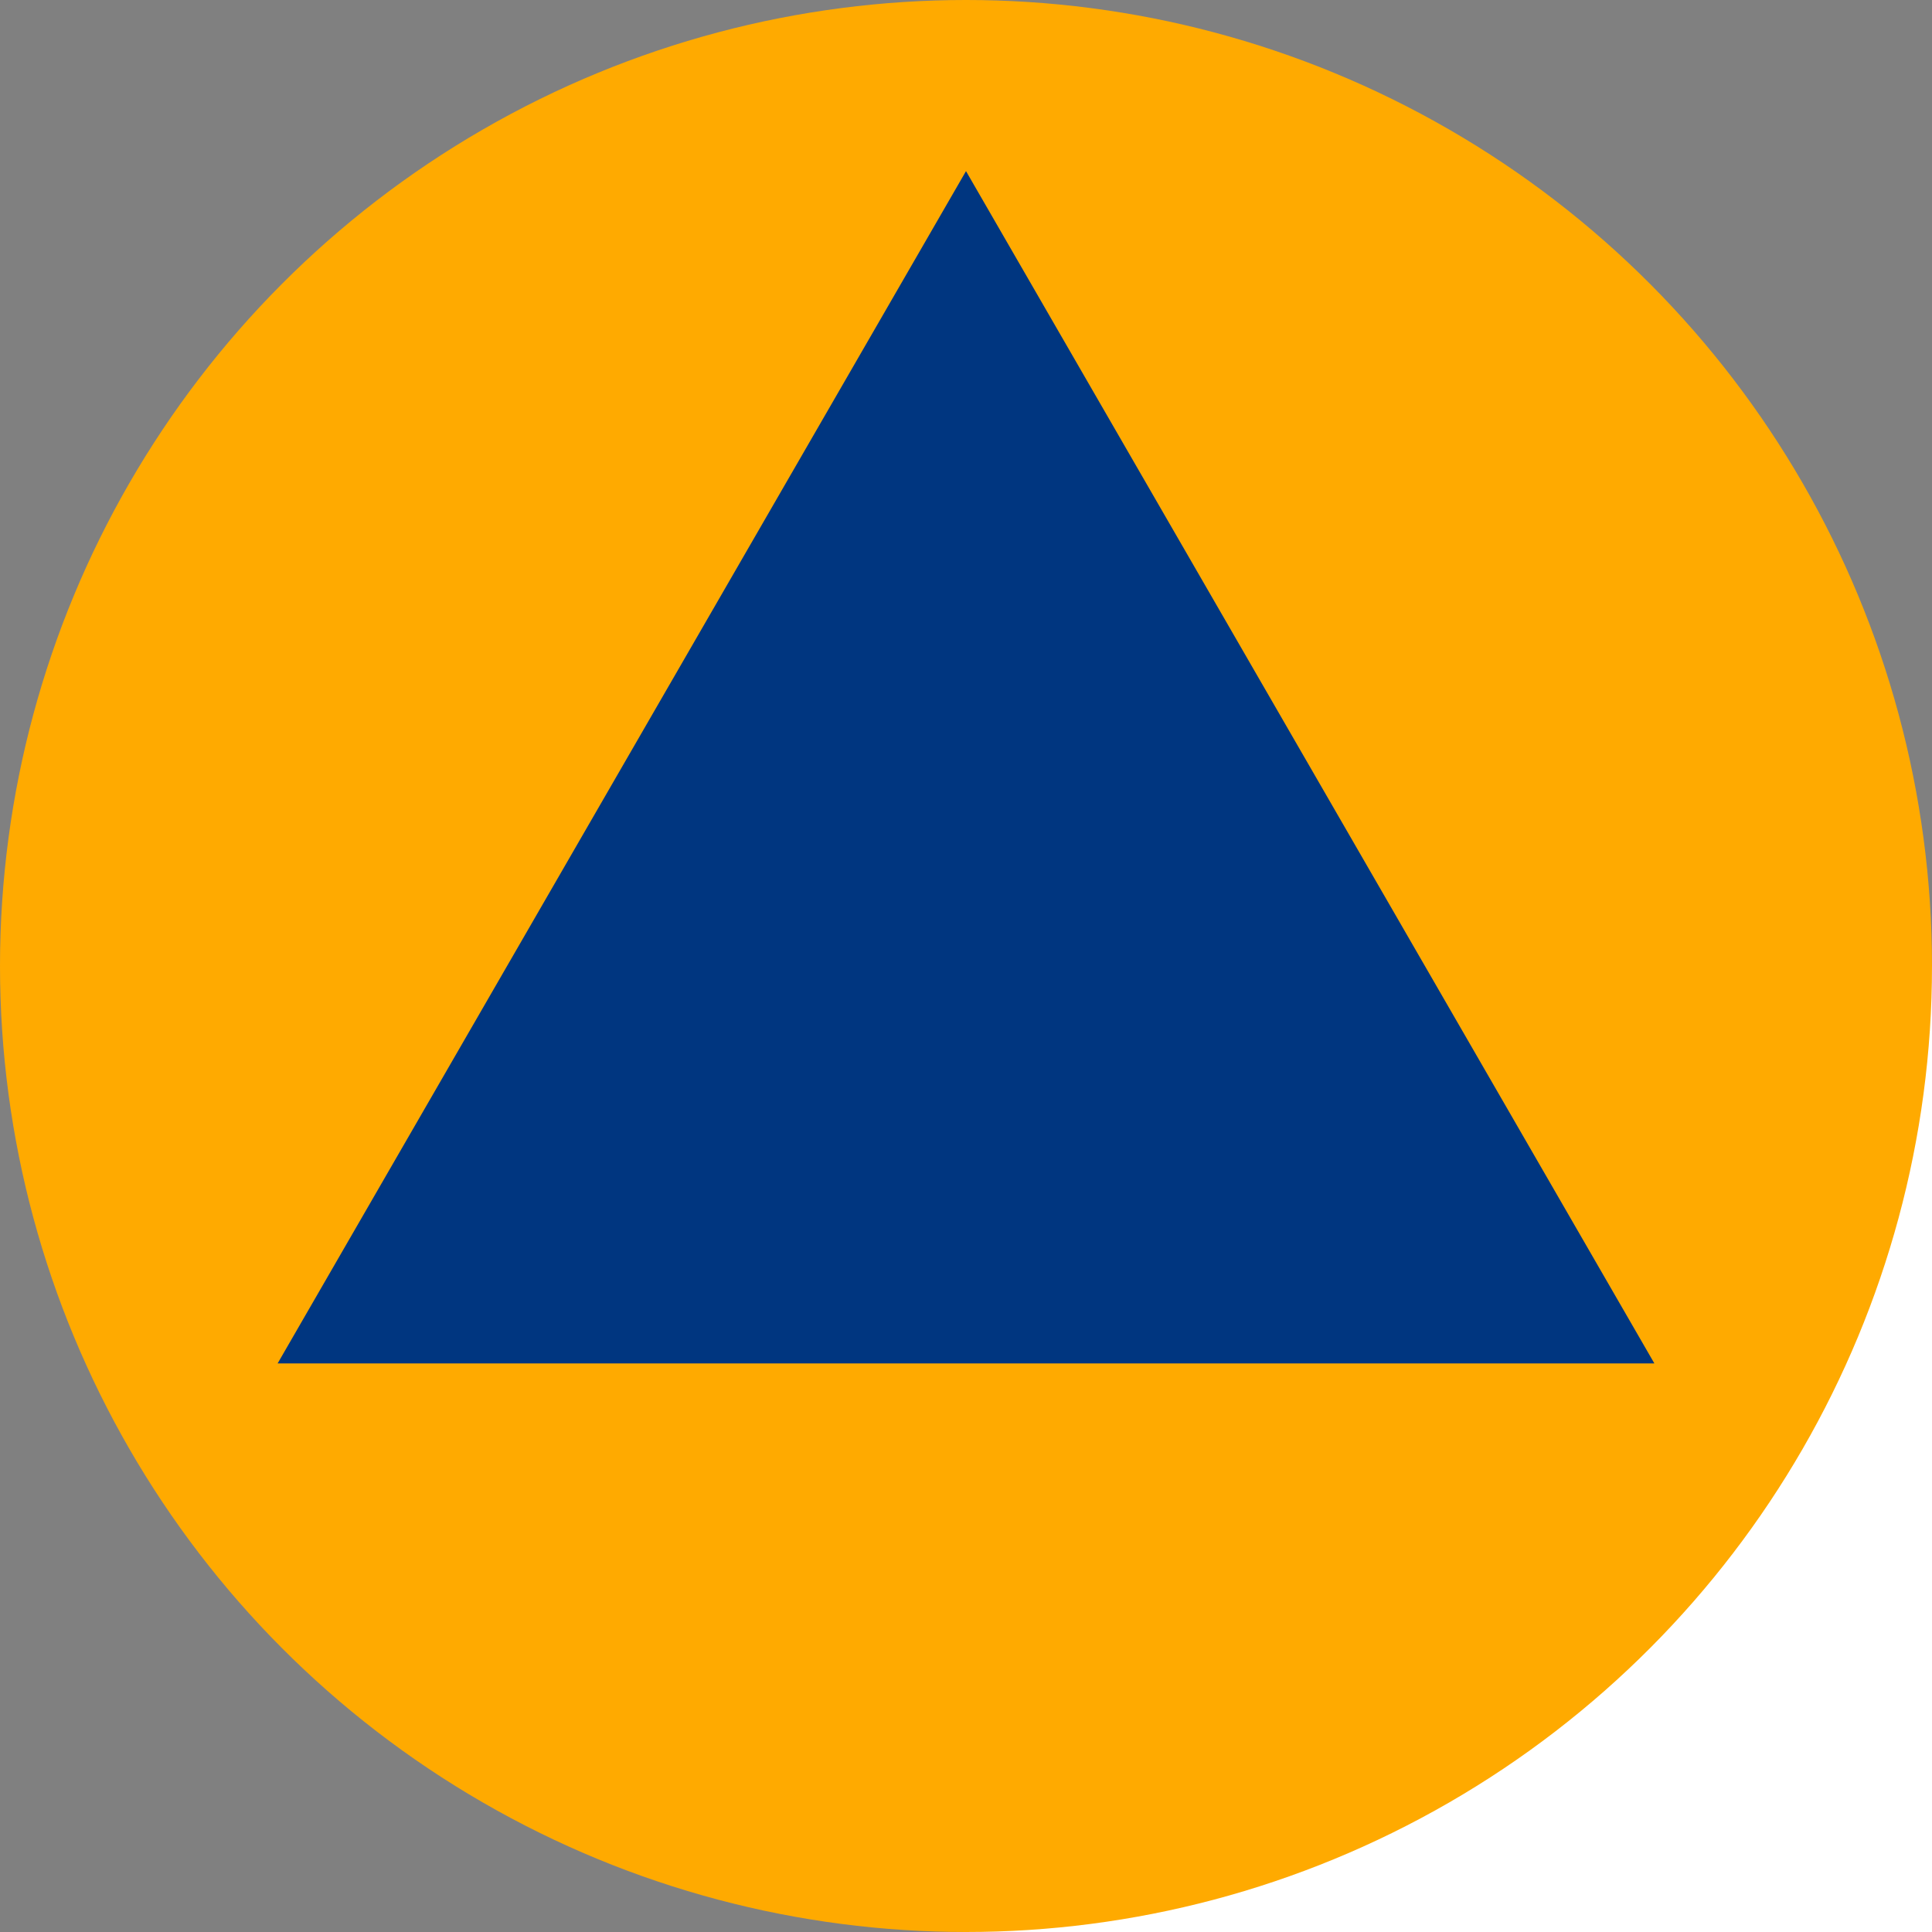 <?xml version="1.0" encoding="UTF-8" standalone="yes"?>
<svg xmlns="http://www.w3.org/2000/svg" width="700" height="700" viewBox="-350 -350 700 700">
  <rect x="-350" y="-350" width="700" height="700" fill="#808080" stroke="none"/>
  <rect width="700" height="700" style="fill:#ffffff;"/>
  <circle fill="#FFAA00" r="350"/>
  <path fill="#003680" d="M249.415,144H-249.415L0-288z"/>
</svg>